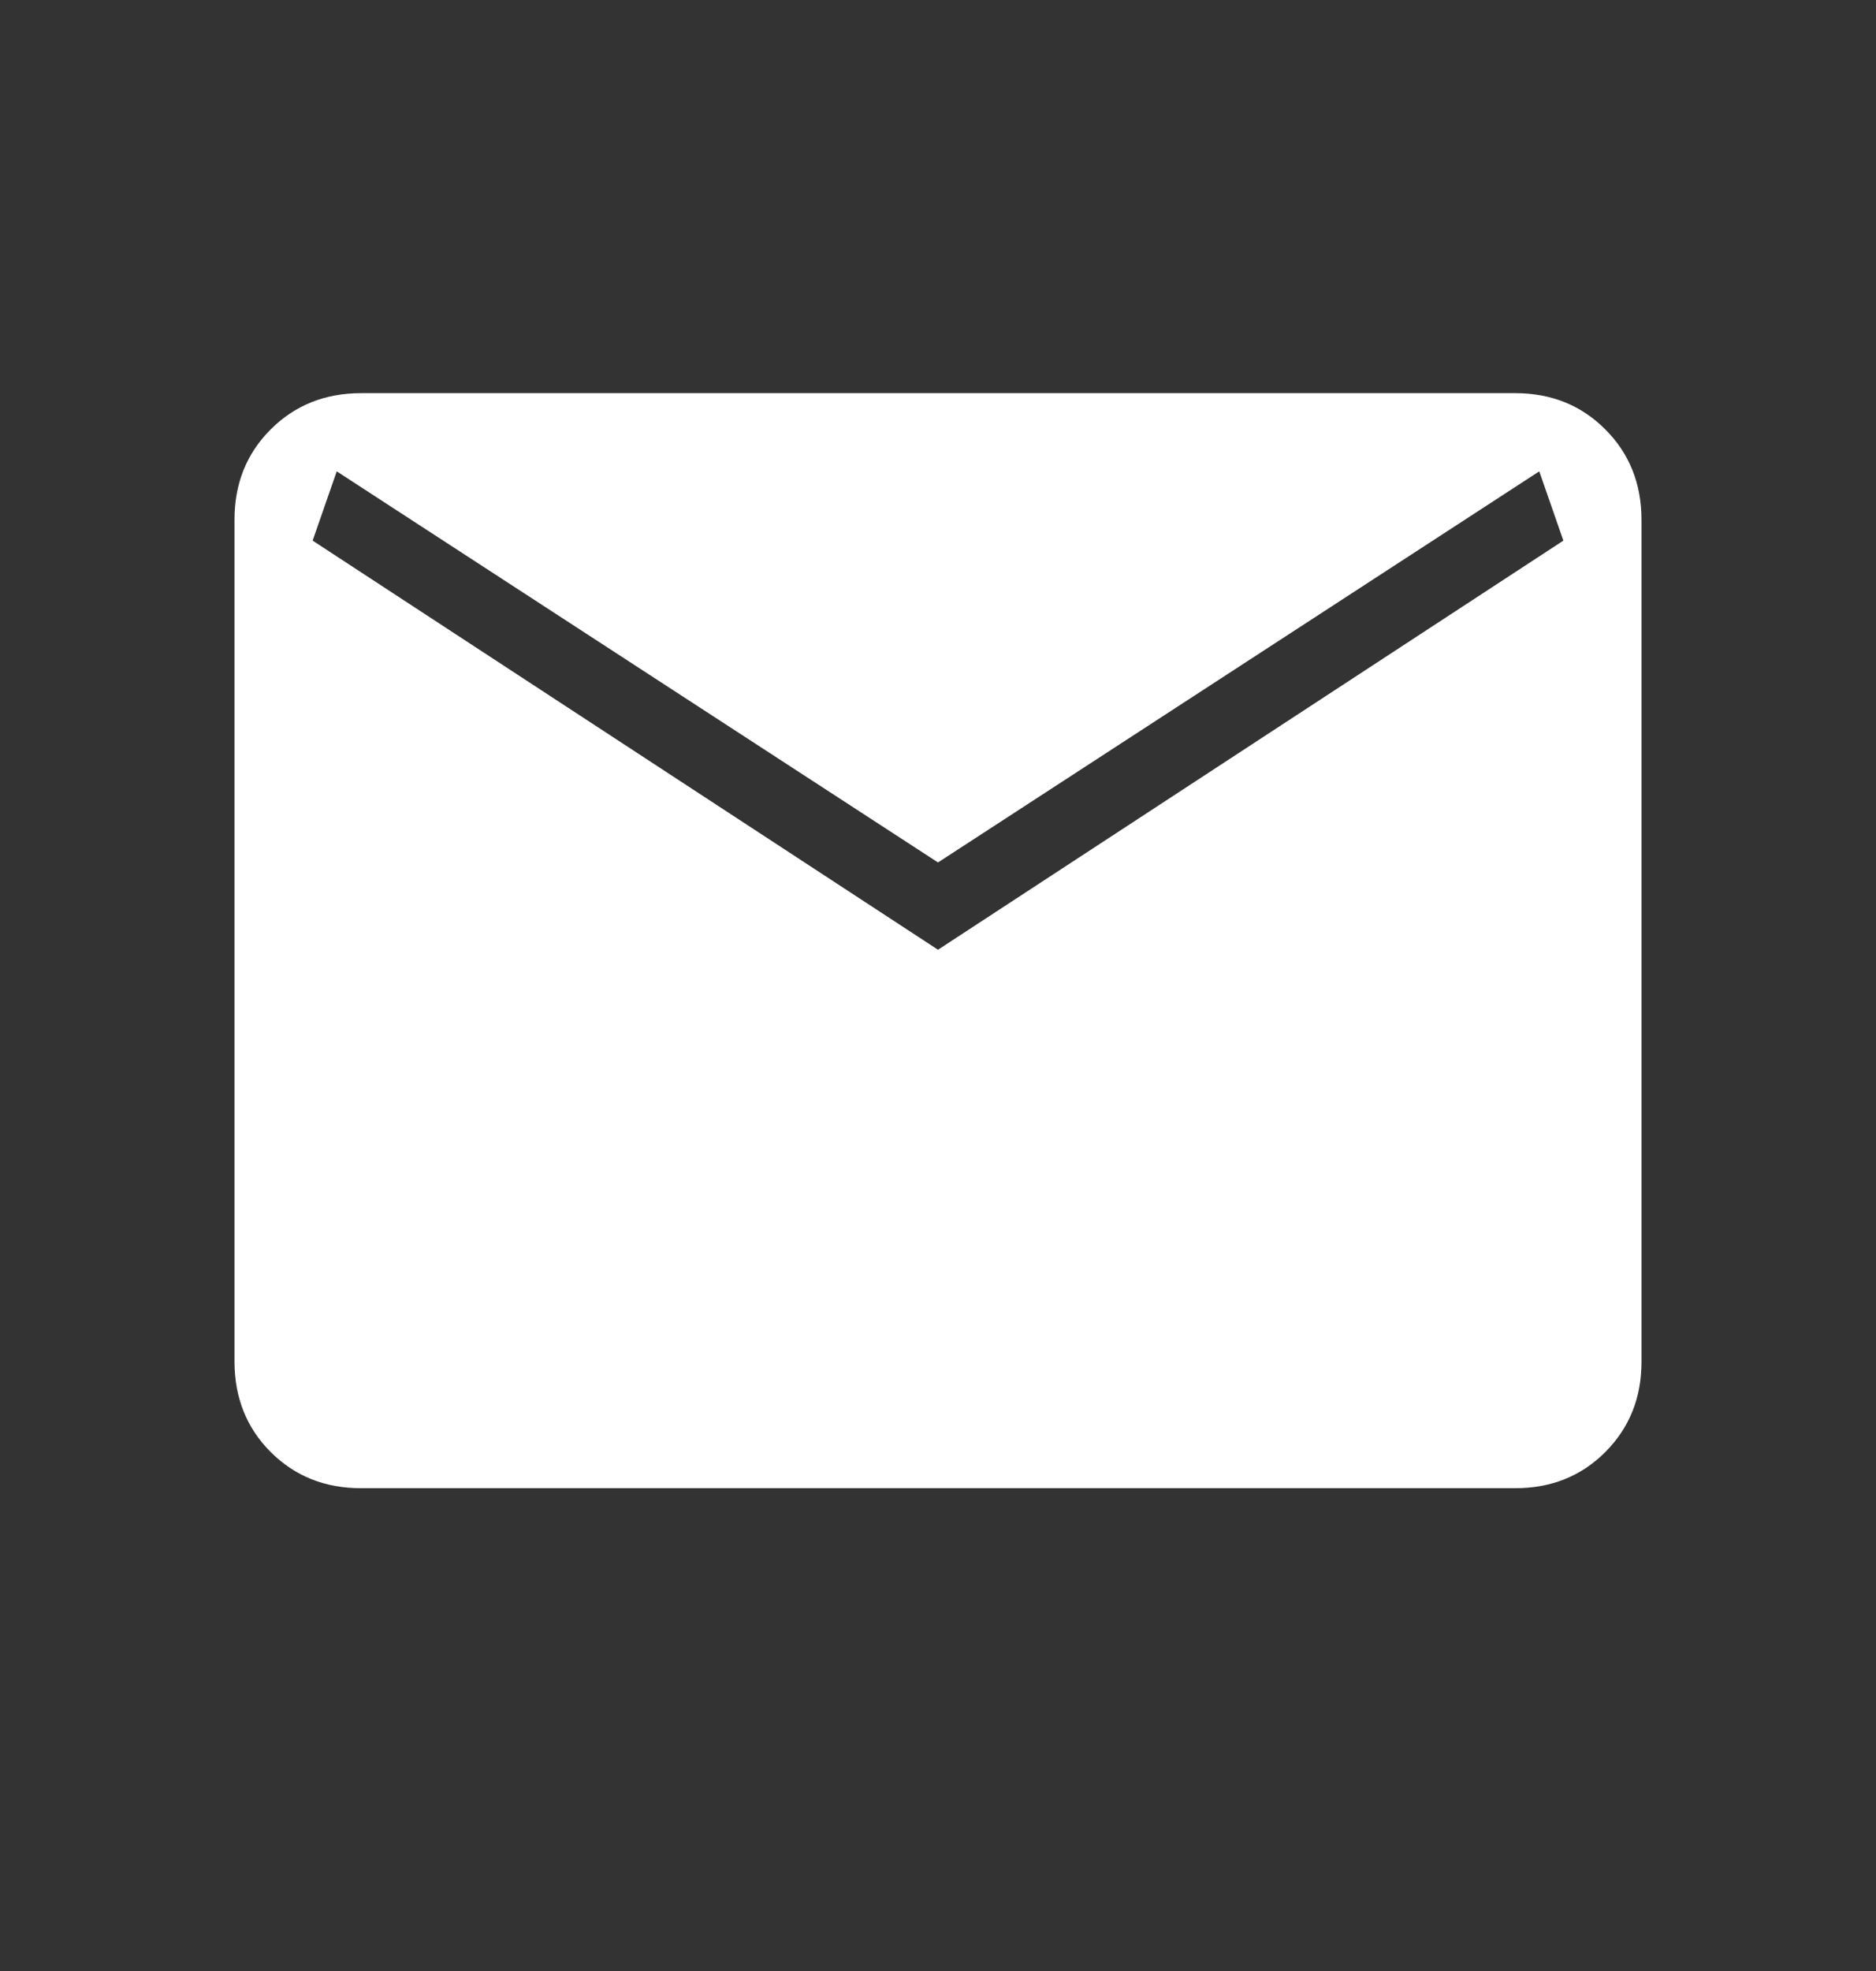 <svg xmlns="http://www.w3.org/2000/svg" width="20" height="21" viewBox="0 0 20 21" fill="none"><rect x="0" y="0" width="20" height="21" fill="#333333" stroke="none"/><path d="M3.847 15.856C3.463 15.856 3.143 15.727 2.886 15.471C2.629 15.214 2.501 14.893 2.5 14.509V5.536C2.5 5.152 2.629 4.831 2.886 4.575C3.143 4.318 3.463 4.19 3.846 4.189H16.154C16.538 4.189 16.858 4.318 17.114 4.575C17.371 4.832 17.499 5.152 17.5 5.536V14.51C17.5 14.893 17.371 15.213 17.114 15.471C16.857 15.728 16.537 15.856 16.154 15.856H3.847ZM10 10.119L16.667 5.76L16.41 5.022L10 9.189L3.59 5.022L3.333 5.76L10 10.119Z" fill="white"></path></svg>